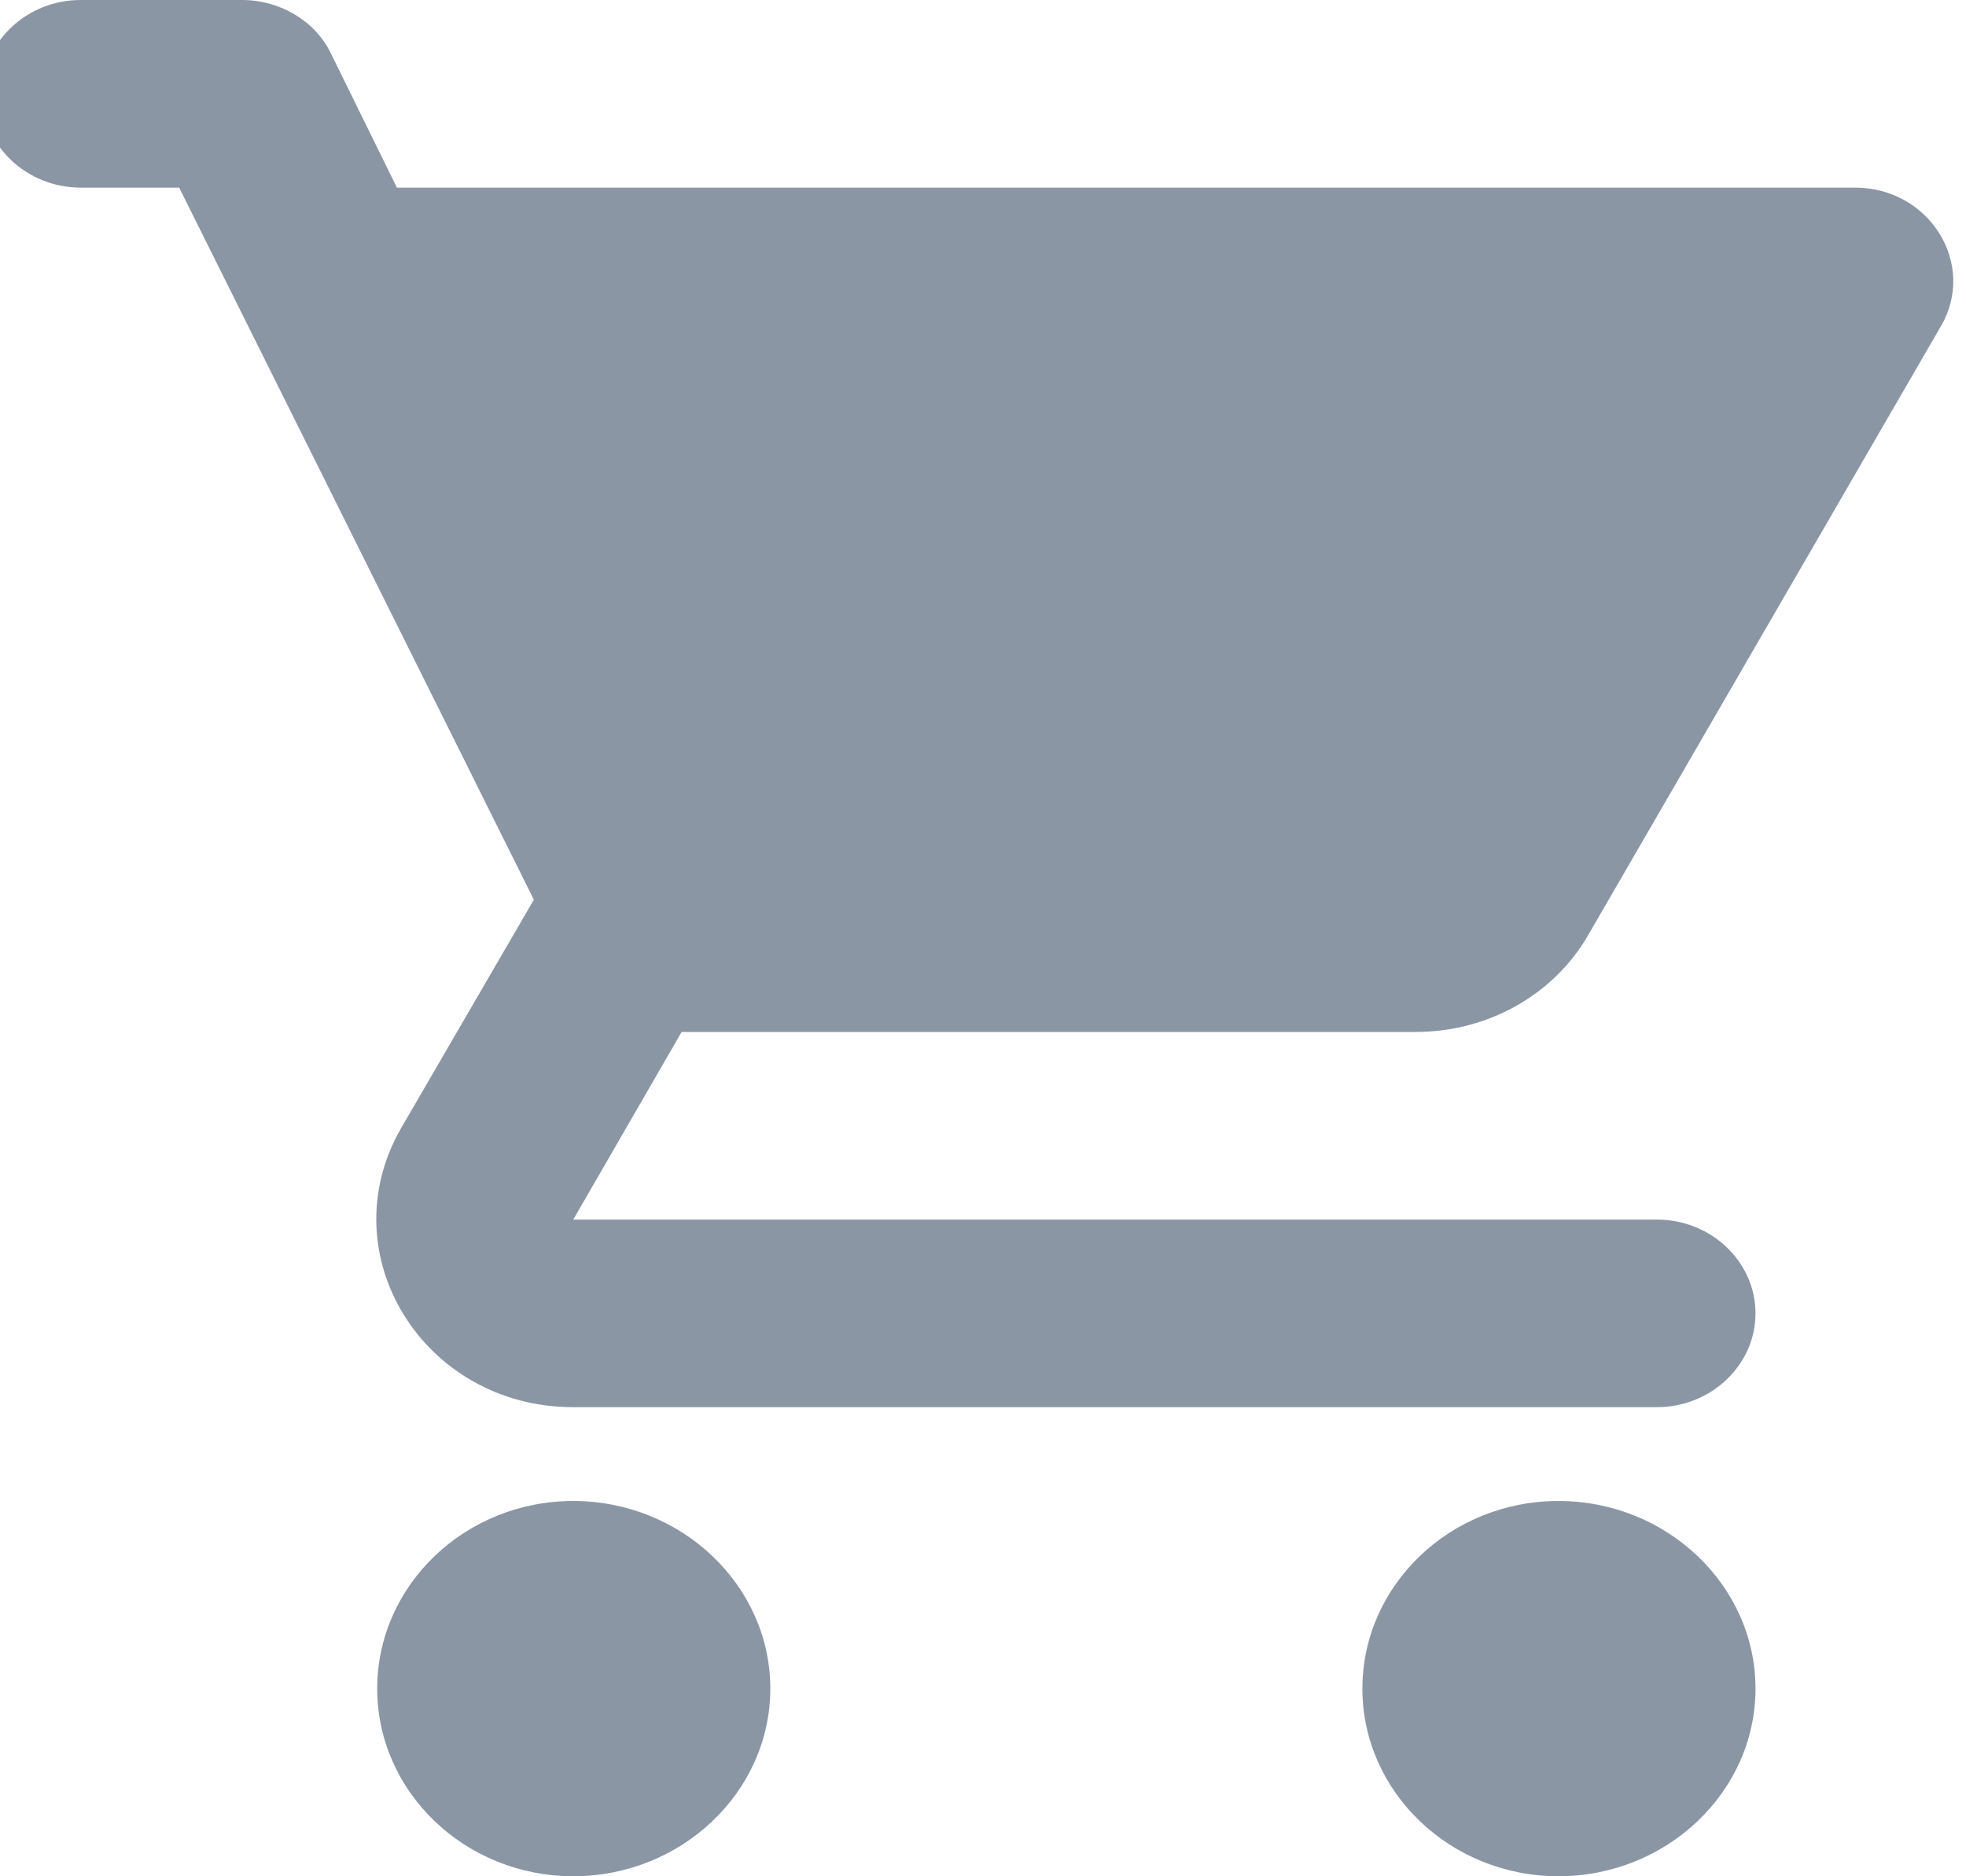 <svg width="44" height="42" viewBox="0 0 44 42" fill="none" xmlns="http://www.w3.org/2000/svg" xmlns:xlink="http://www.w3.org/1999/xlink">
<path d="M12.83,33.599C10.404,33.599 8.442,35.489 8.442,37.799C8.442,40.109 10.404,41.999 12.83,41.999C15.255,41.999 17.24,40.109 17.24,37.799C17.24,35.489 15.255,33.599 12.83,33.599ZM-0.4,2.1C-0.4,3.255 0.592,4.2 1.805,4.2L4.01,4.2L11.948,20.139L8.971,25.263C7.362,28.077 9.478,31.499 12.83,31.499L37.084,31.499C38.297,31.499 39.289,30.554 39.289,29.399C39.289,28.245 38.297,27.3 37.084,27.3L12.83,27.3L15.255,23.1L31.682,23.1C33.336,23.1 34.791,22.239 35.541,20.937L43.435,7.308C44.25,5.922 43.192,4.2 41.516,4.2L8.883,4.2L7.406,1.197C7.053,0.462 6.259,0 5.421,0L1.805,0C0.592,0 -0.4,0.945 -0.4,2.1ZM34.879,33.599C32.454,33.599 30.491,35.489 30.491,37.799C30.491,40.109 32.454,41.999 34.879,41.999C37.305,41.999 39.289,40.109 39.289,37.799C39.289,35.489 37.305,33.599 34.879,33.599Z" clip-rule="evenodd" fill-rule="evenodd" fill="#8B96A5"/>
</svg>
